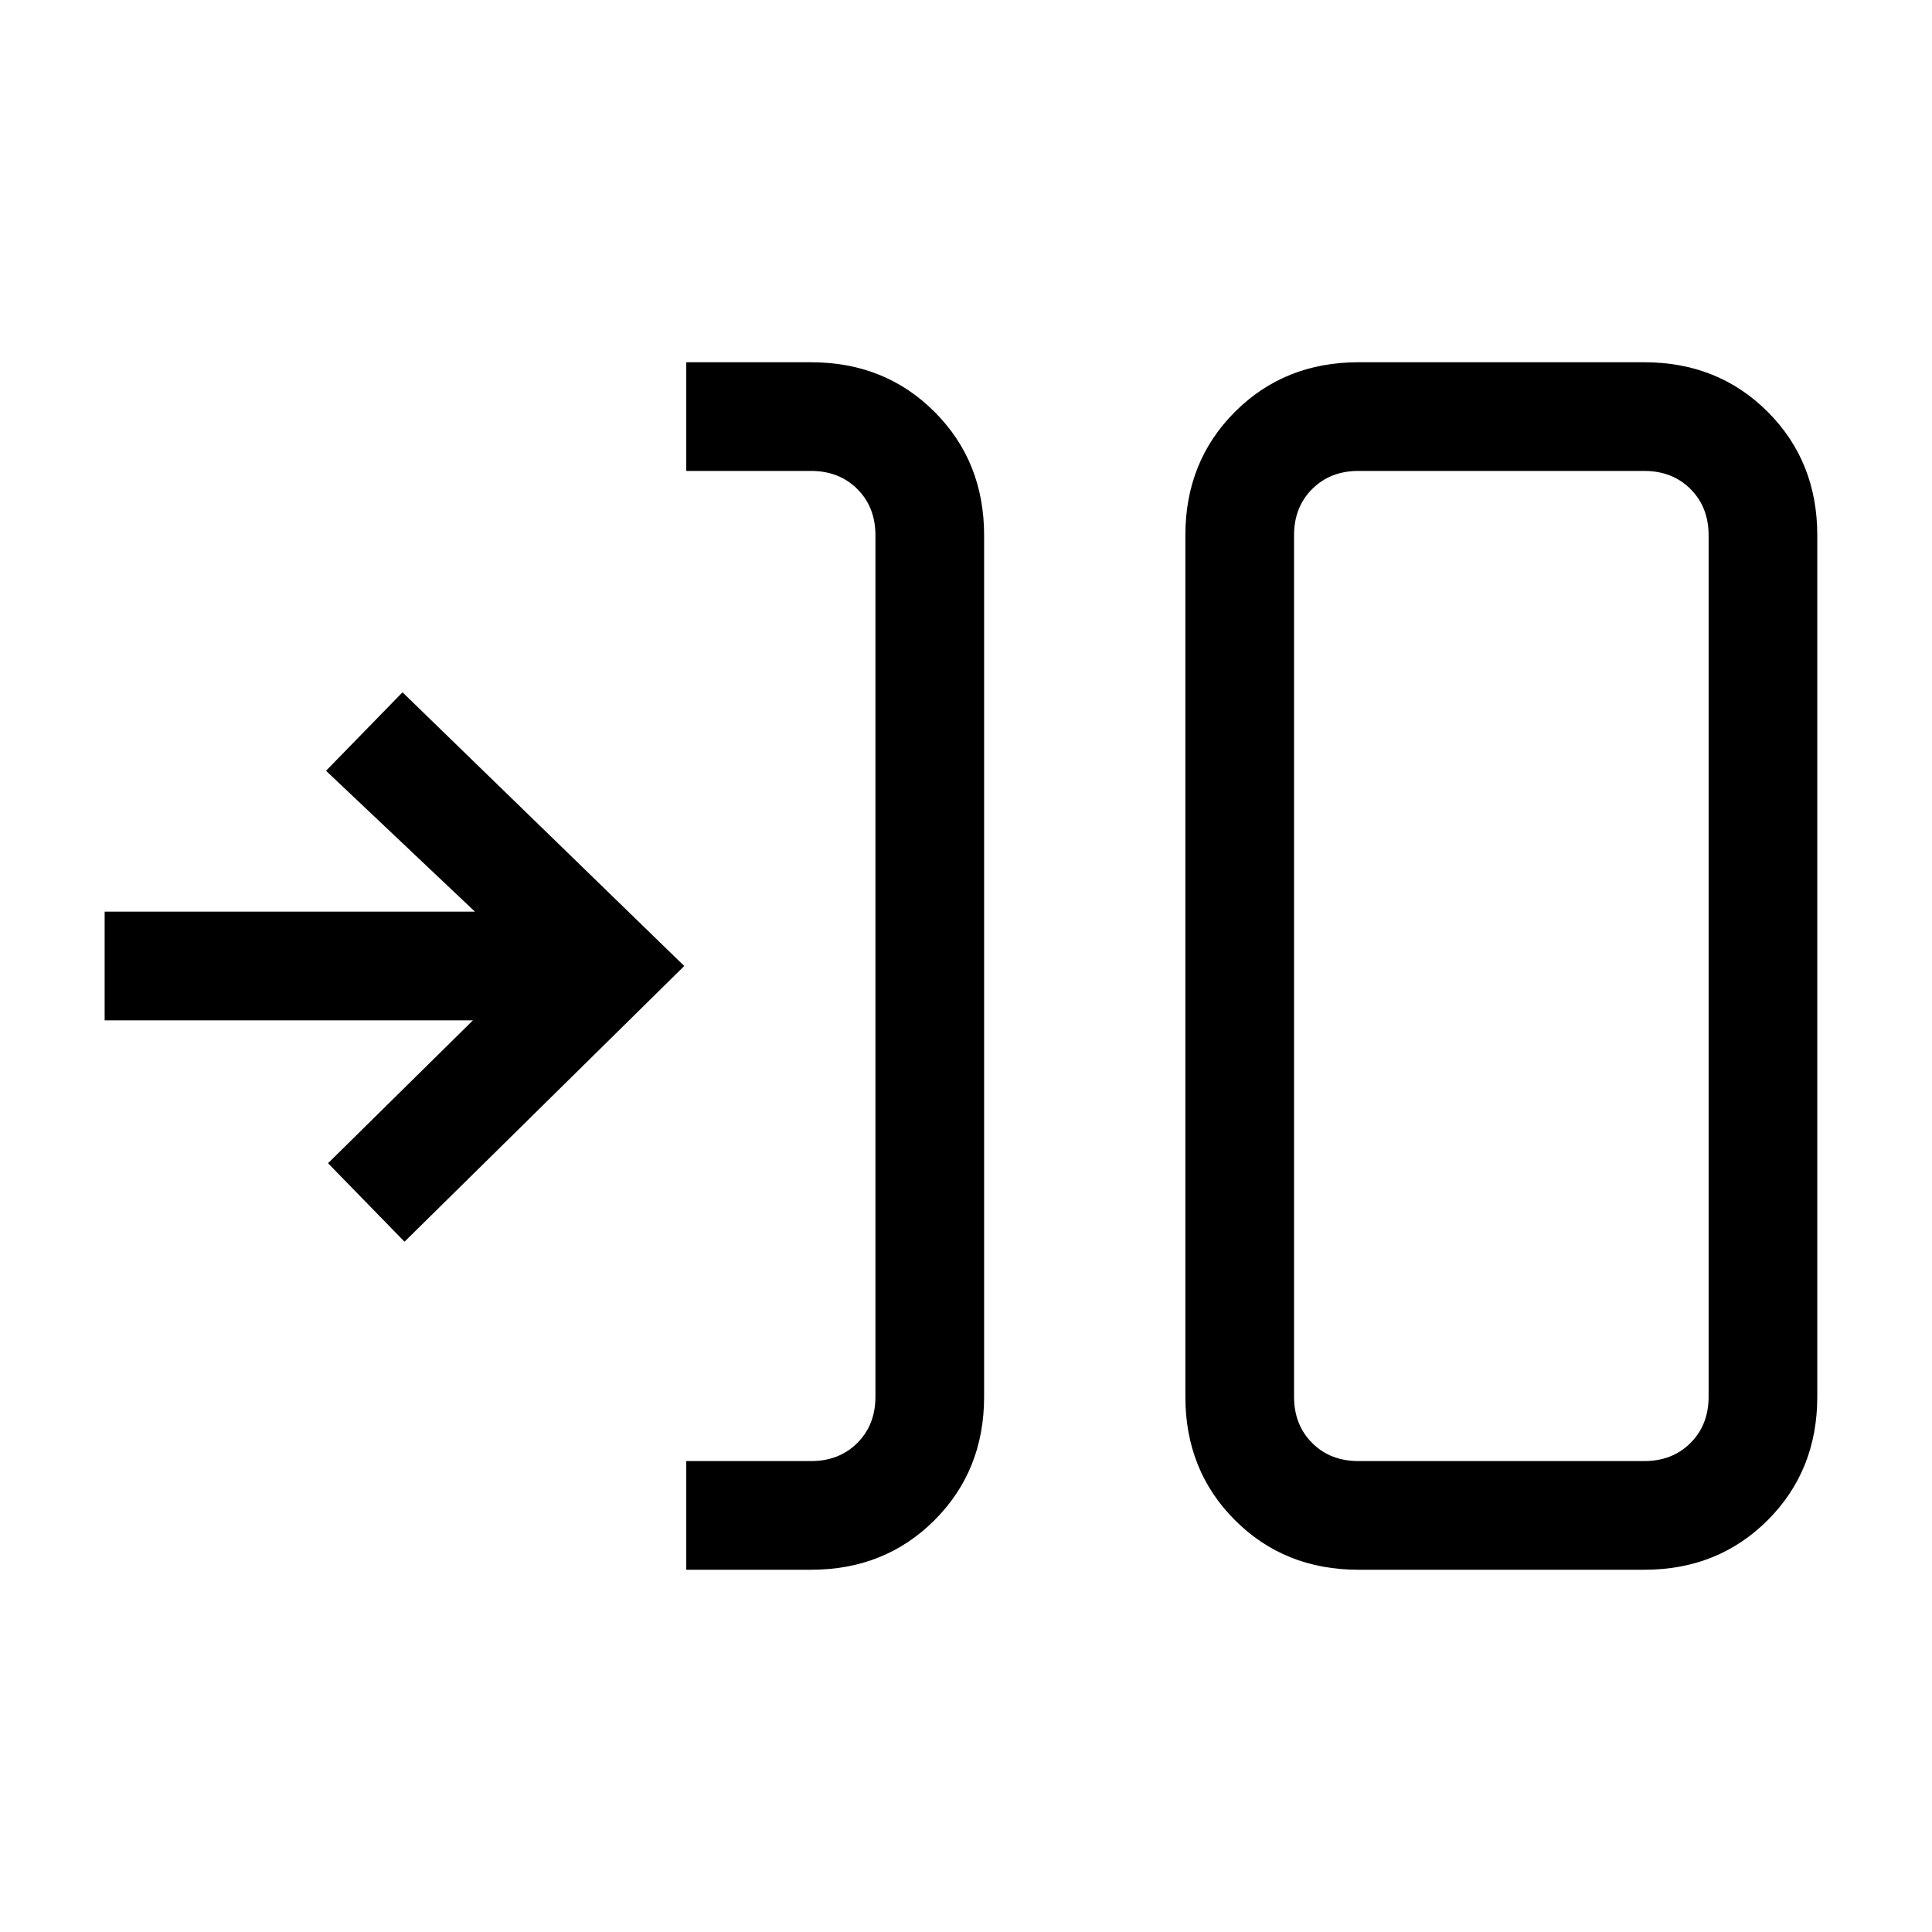 <svg xmlns="http://www.w3.org/2000/svg" height="24" viewBox="0 -960 960 960" width="24"><path d="M341-180v-54h62q14 0 23-9t9-23v-428q0-14-9-23t-23-9h-62v-54h62q36.73 0 61.36 24.64Q489-730.72 489-694v428q0 36.73-24.64 61.36Q439.73-180 403-180h-62Zm334 0q-36.72 0-61.36-24.64Q589-229.27 589-266v-428q0-36.72 24.64-61.36T675-780h142q36.72 0 61.36 24.64T903-694v428q0 36.73-24.64 61.36Q853.72-180 817-180H675Zm0-54h142q14 0 23-9t9-23v-428q0-14-9-23t-23-9H675q-14 0-23 9t-9 23v428q0 14 9 23t23 9ZM201-343l-38-39 72-71H52v-54h184l-74-70 38-39 140 136-139 137Zm442 109v-492 492Z"/></svg>